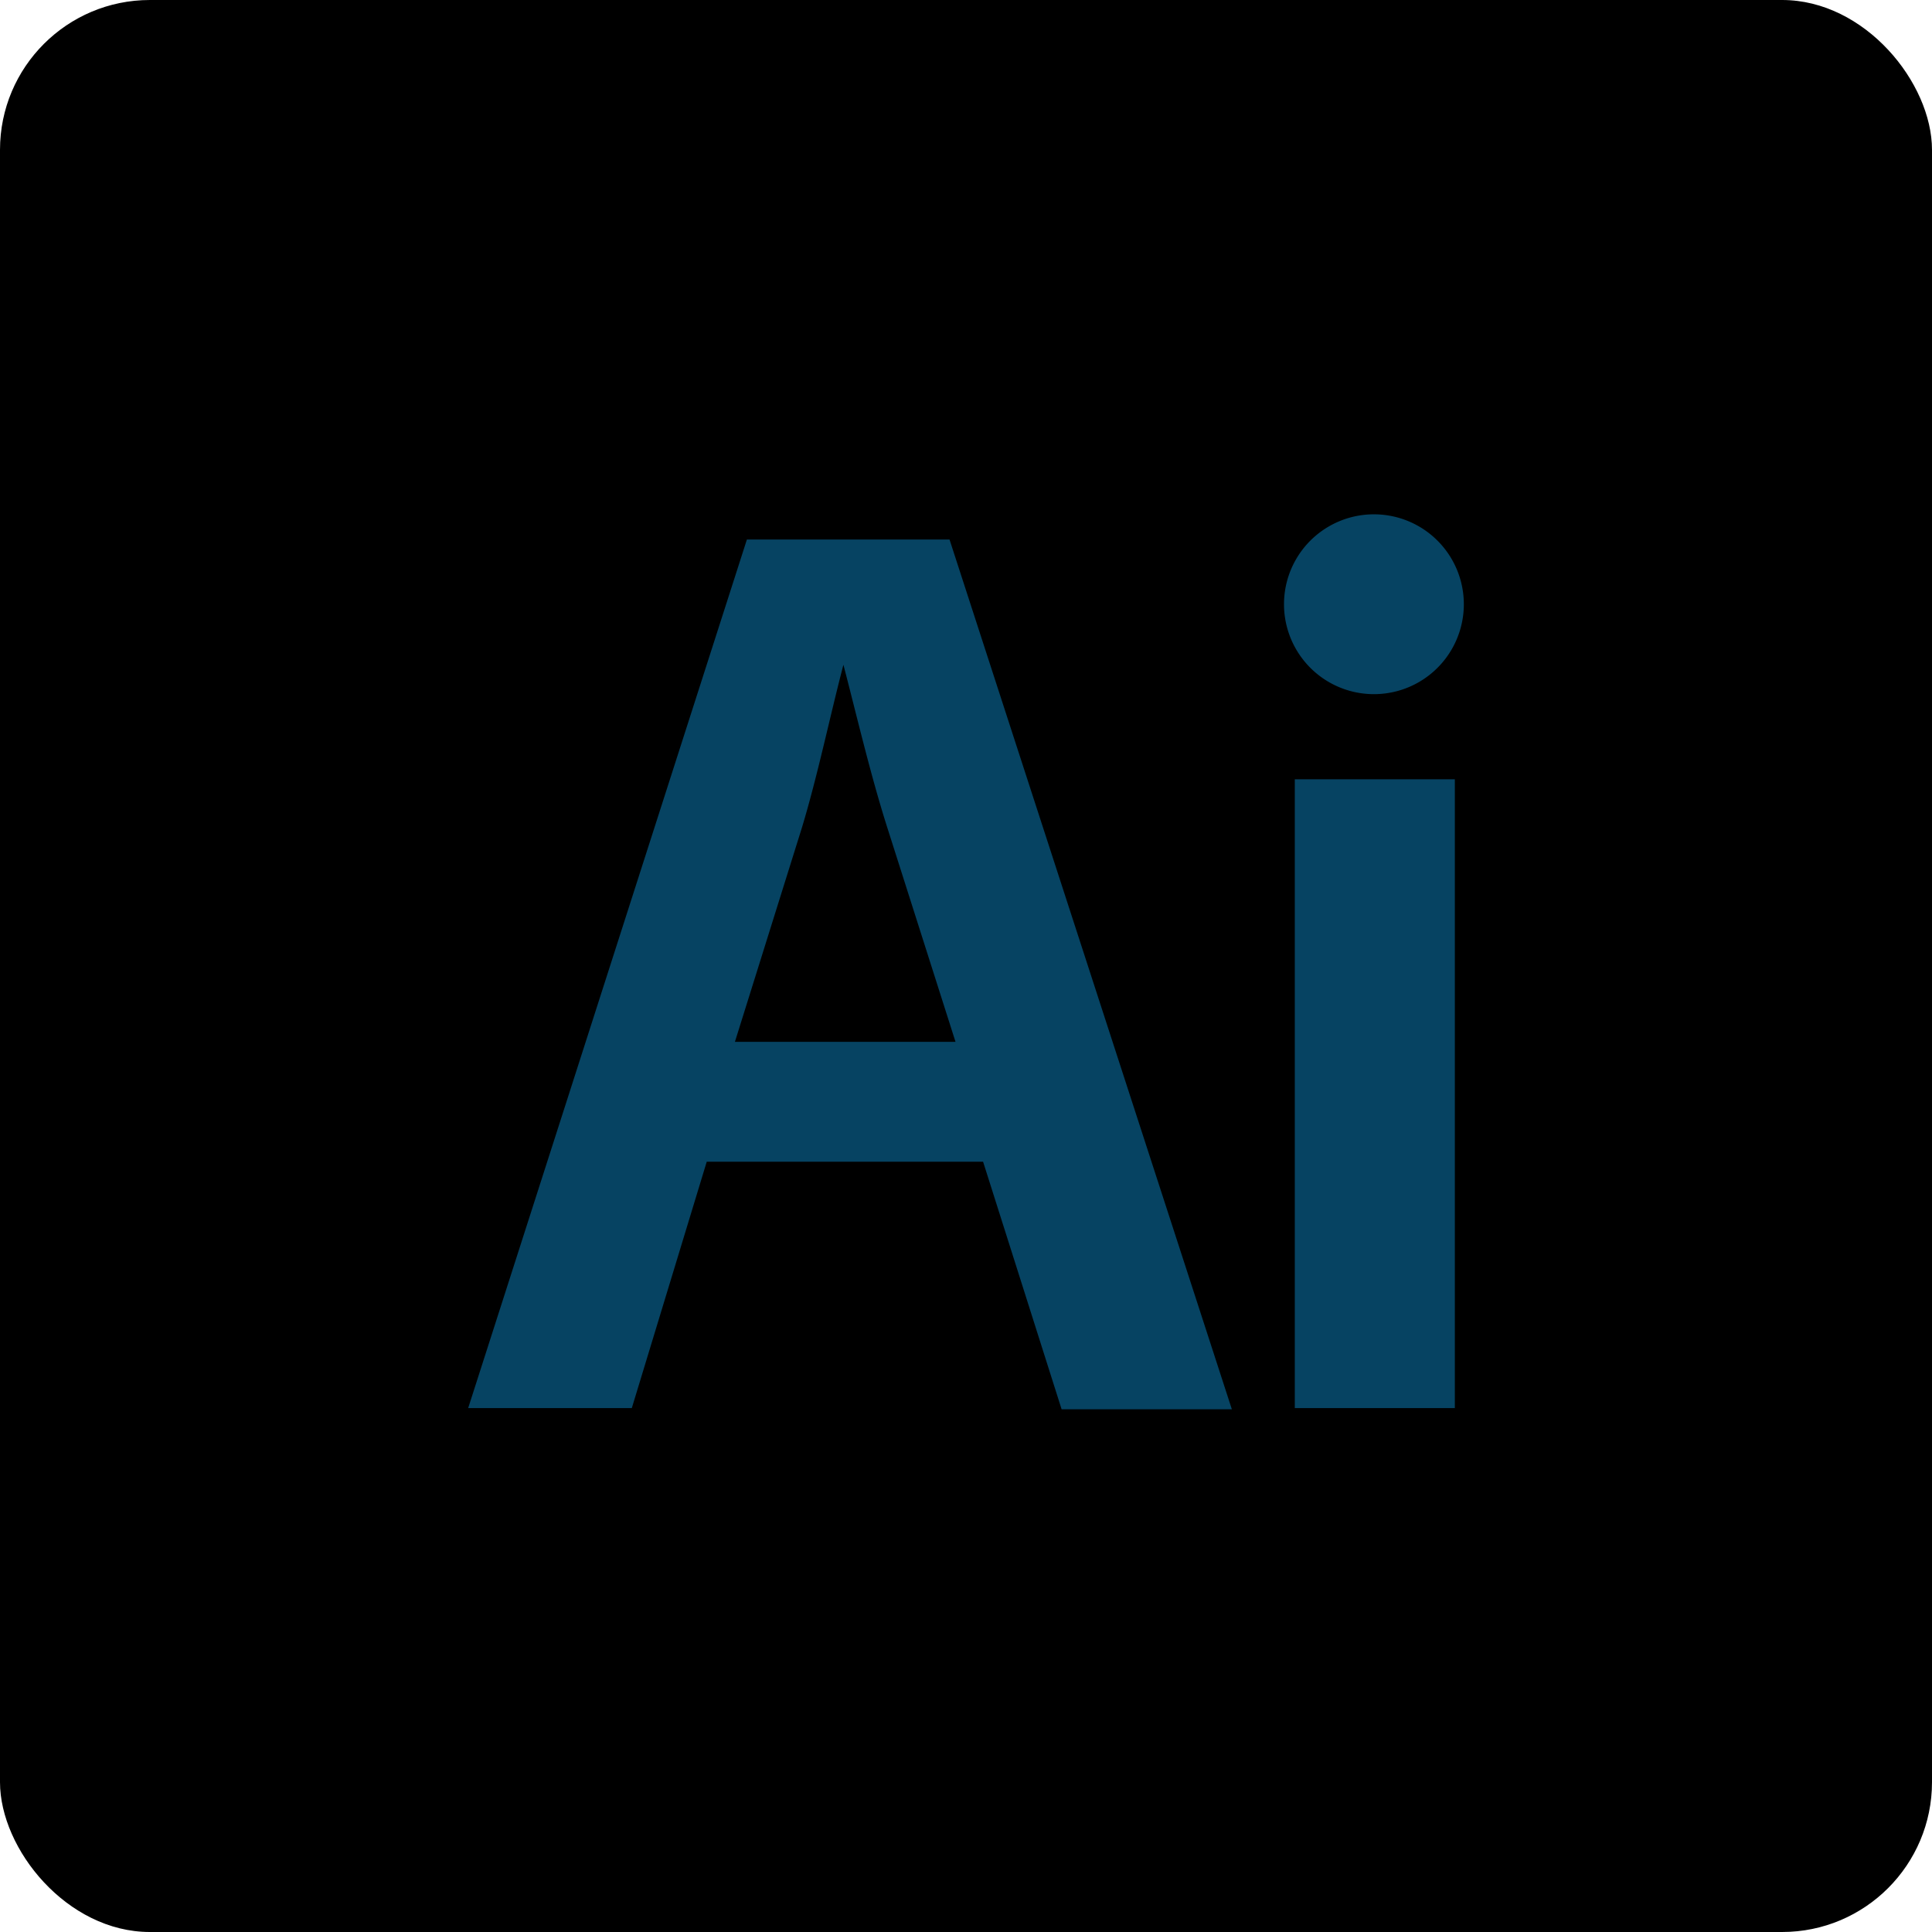 <svg xmlns="http://www.w3.org/2000/svg" viewBox="0 0 32.23 32.23"><defs><style>.cls-1{fill:#064362;}</style></defs><g id="Layer_2" data-name="Layer 2"><g id="Layer_1-2" data-name="Layer 1"><rect width="32.23" height="32.23" rx="2.5"/><path class="cls-1" d="M11.79,19.38l-1.25,4.11H7.81L12.46,9h3.38l4.71,14.51H17.71L16.4,19.38Zm4.15-2L14.8,13.8c-.28-.88-.51-1.87-.73-2.71h0c-.22.84-.43,1.85-.69,2.71l-1.12,3.58Zm8.48-7.3a1.49,1.49,0,0,1-3,0,1.49,1.49,0,0,1,3,0ZM21.6,23.49V13h2.67V23.49Z"/></g></g></svg>